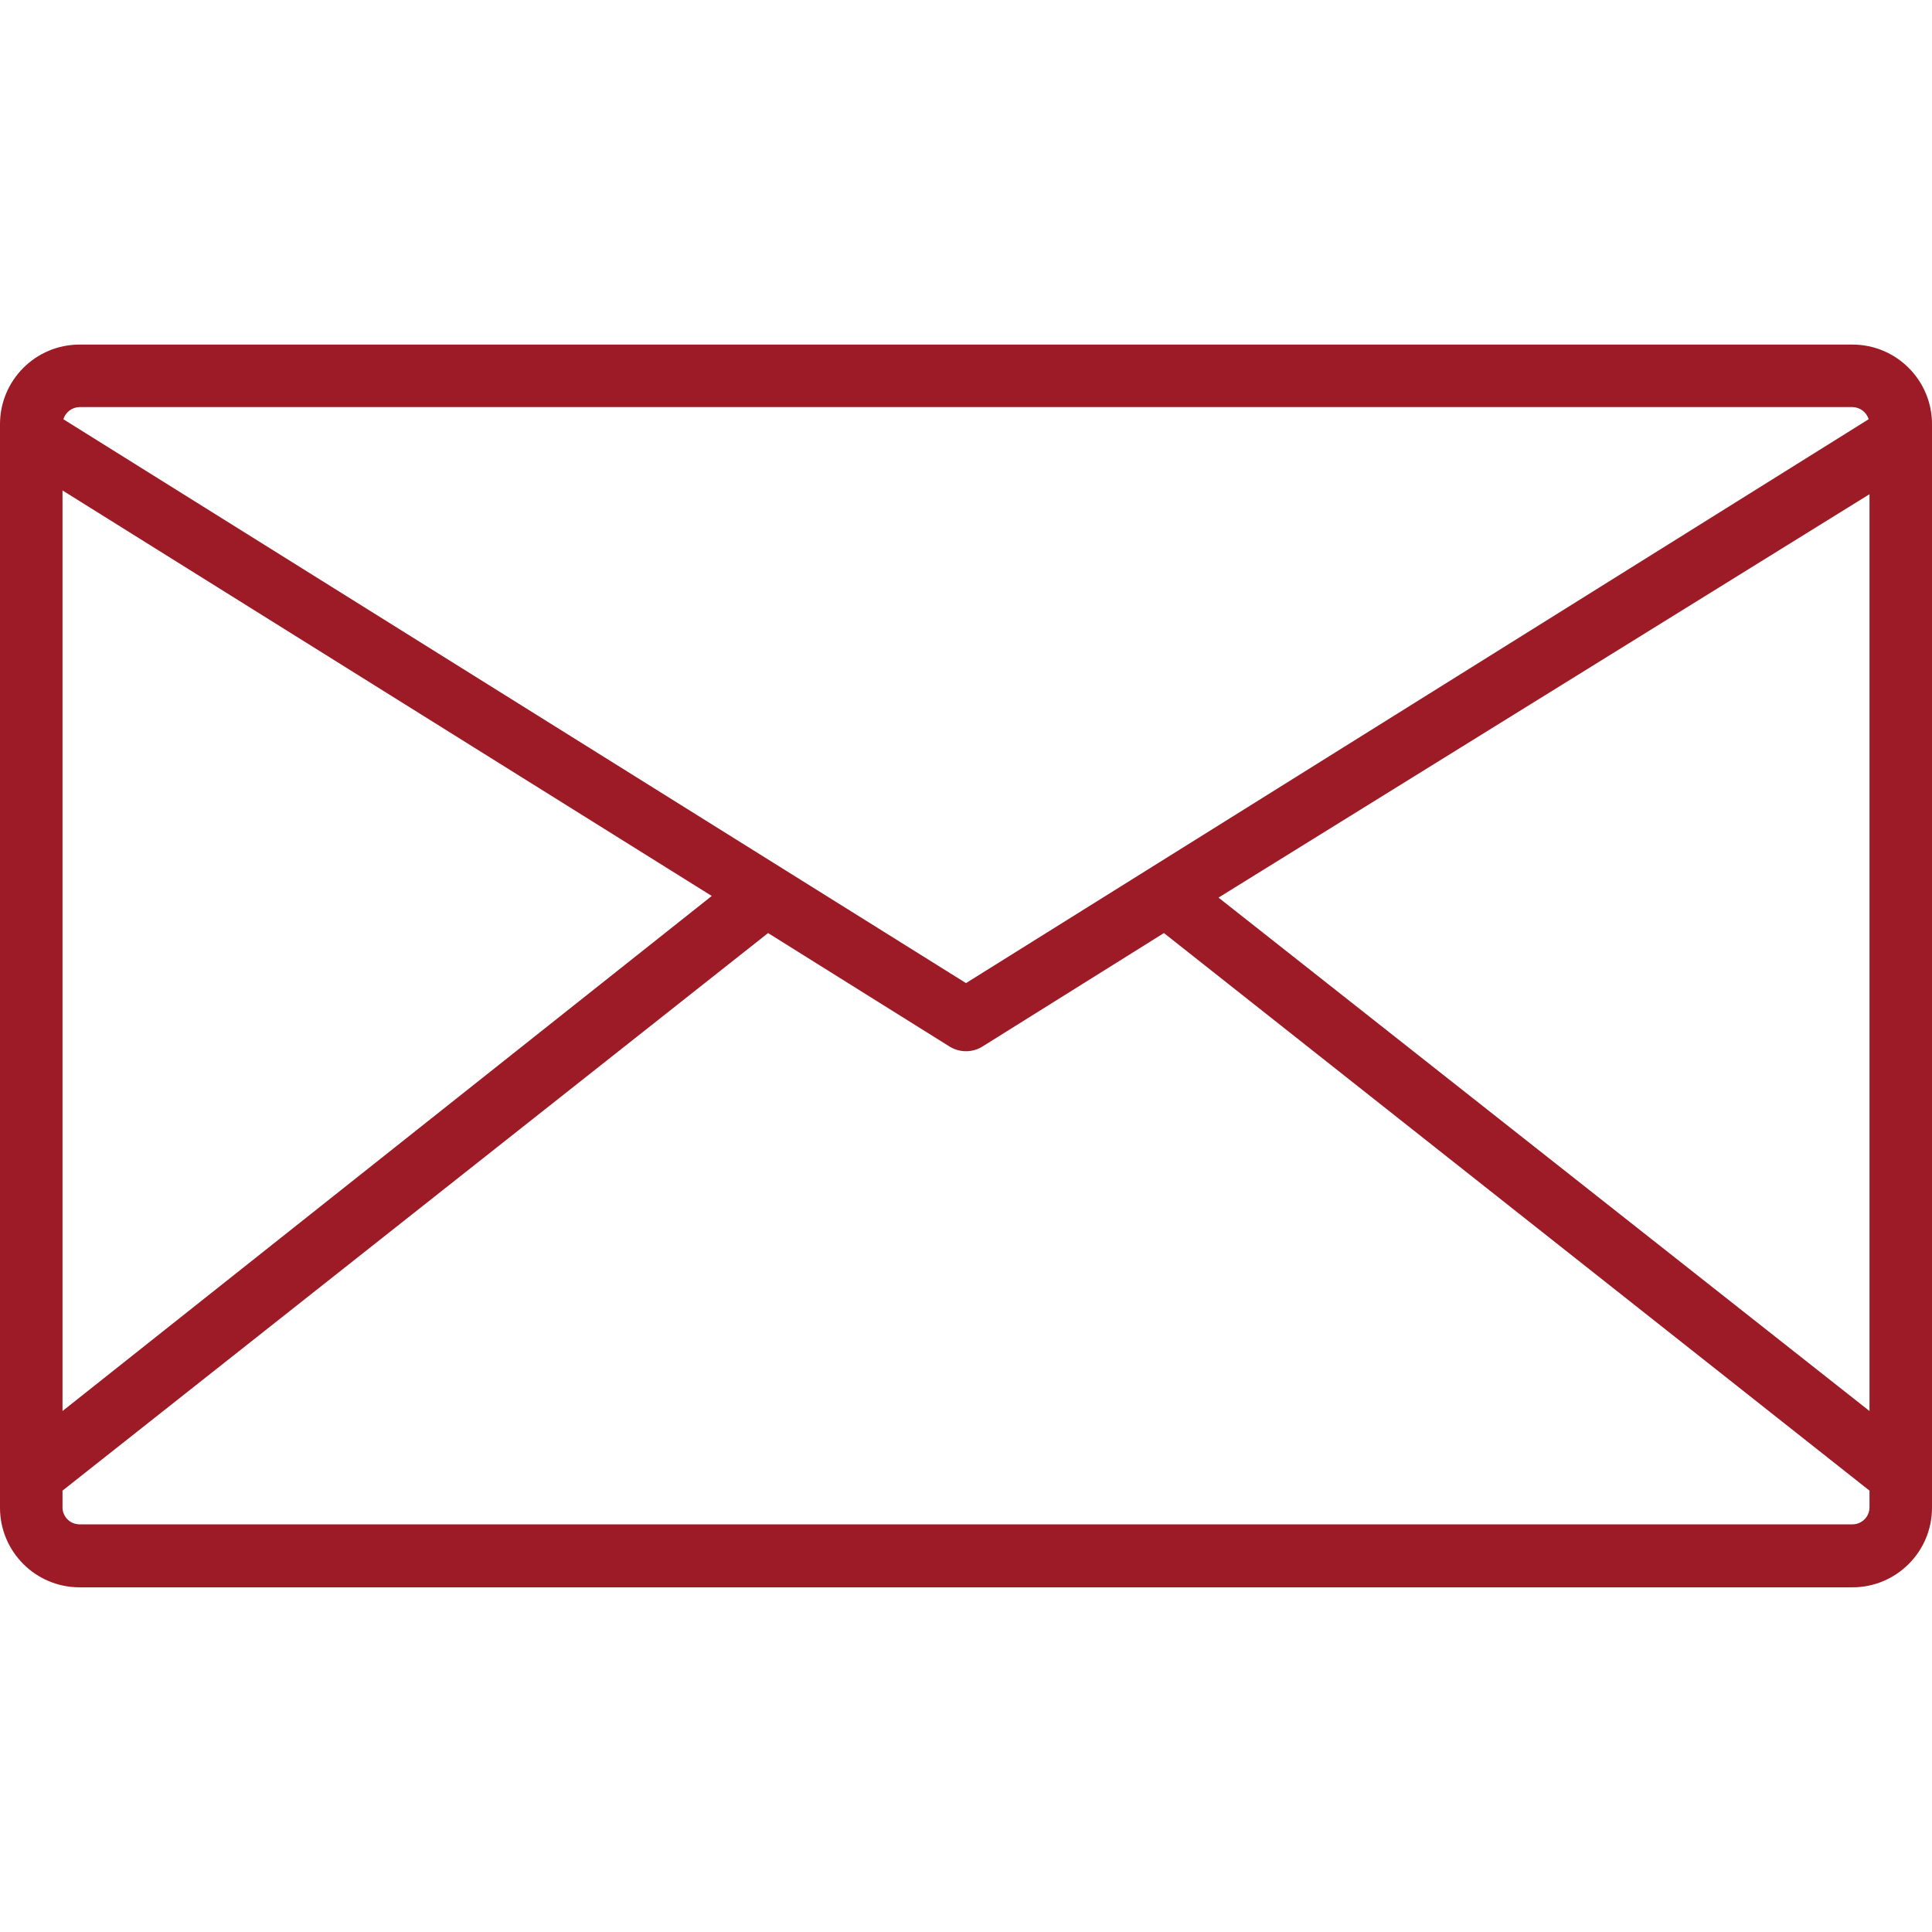 <svg width="20" height="20" viewBox="0 0 20 20" fill="none" xmlns="http://www.w3.org/2000/svg">
<path d="M19.176 3.567H0.824C0.369 3.567 0 3.936 0 4.391V15.608C0 16.063 0.369 16.432 0.824 16.432H19.176C19.631 16.432 20 16.063 20 15.608V4.391C20 3.936 19.631 3.567 19.176 3.567ZM0.824 4.214H19.176C19.253 4.215 19.322 4.266 19.344 4.34L10 10.177L0.656 4.34C0.678 4.266 0.747 4.215 0.824 4.214ZM0.647 5.077L7.368 9.275L0.647 14.607V5.077ZM19.353 15.604C19.353 15.701 19.274 15.78 19.176 15.78H0.824C0.726 15.78 0.647 15.701 0.647 15.604V15.431L7.951 9.659L9.827 10.832C9.933 10.899 10.067 10.899 10.173 10.832L12.049 9.659L19.353 15.431V15.604ZM19.353 14.607L12.614 9.292L19.353 5.116V14.607Z" fill="#9D1B26"/>
</svg>
